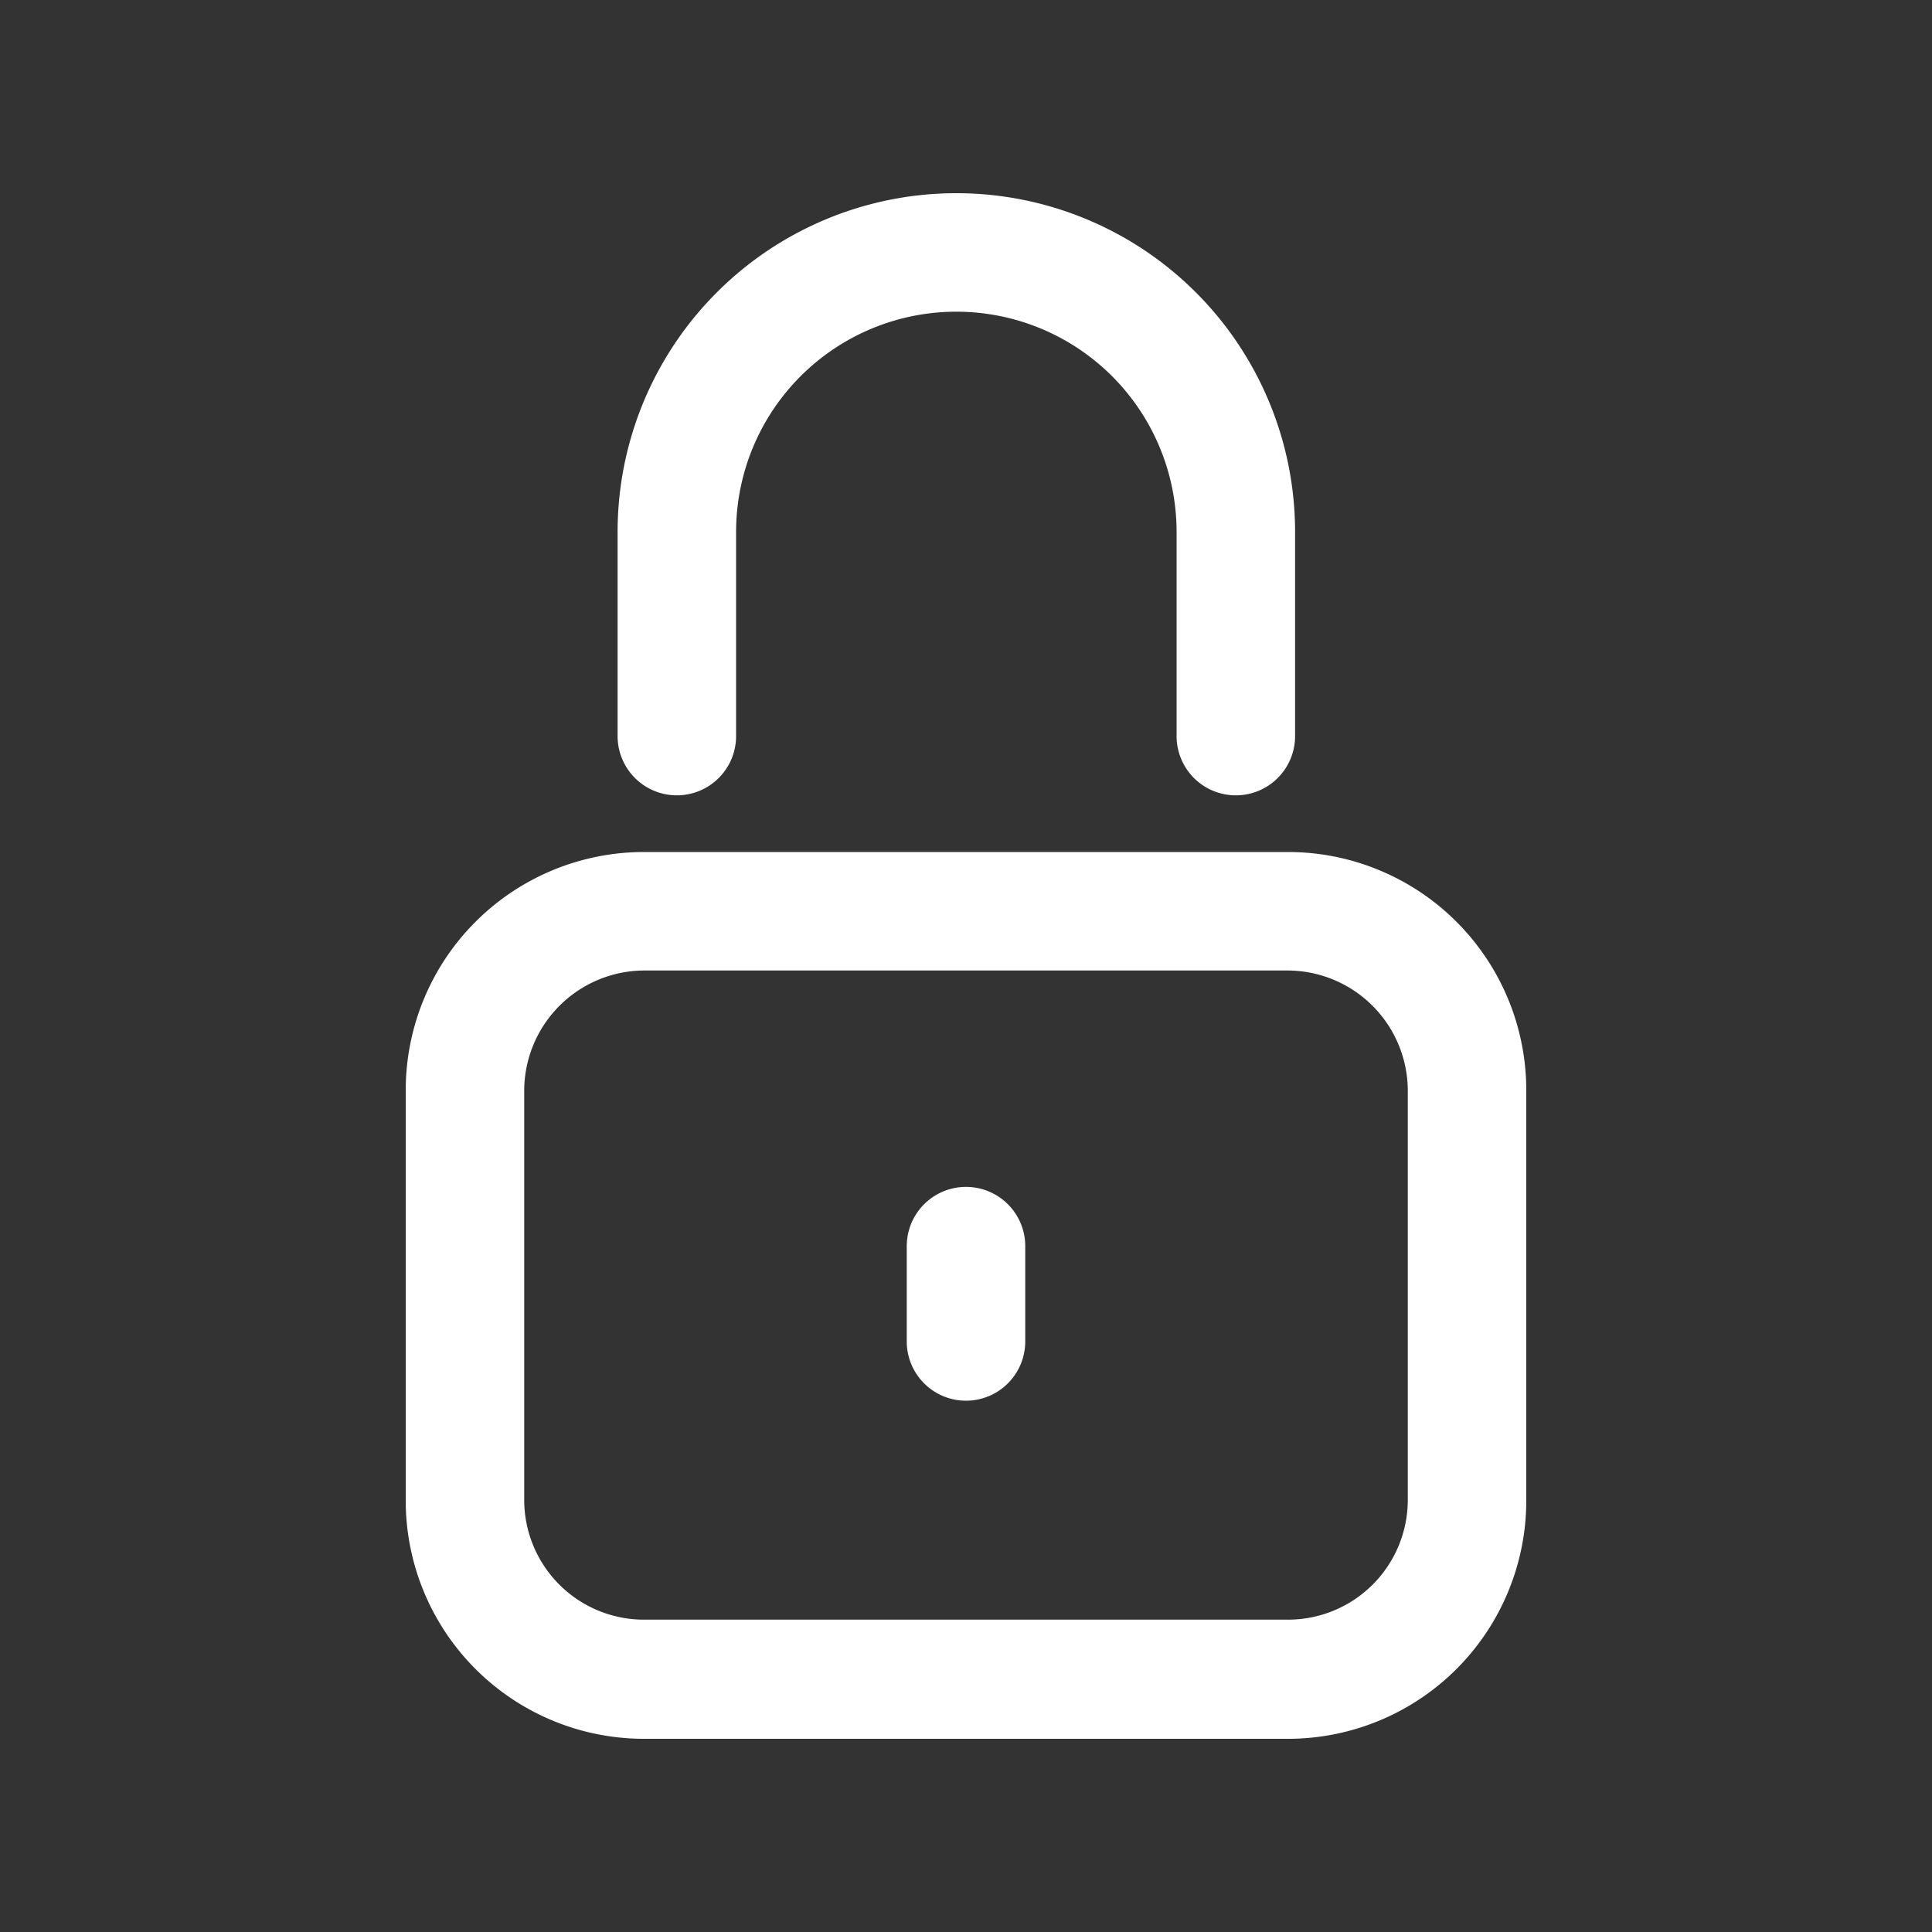 <svg id="Layer_1" data-name="Layer 1" xmlns="http://www.w3.org/2000/svg" viewBox="0 0 30 30"><rect x="0" y="0" width="30" height="30" fill="#333333" stroke="none"/><defs><style>.cls-1{fill:#ffffff;}</style></defs><path class="cls-1" d="M20,27H10a3.7,3.7,0,0,1-3.7-3.7V16.93a3.7,3.7,0,0,1,3.7-3.7H20a3.7,3.7,0,0,1,3.7,3.7V23.3A3.7,3.7,0,0,1,20,27ZM10,15.07a1.87,1.87,0,0,0-1.86,1.86V23.3A1.86,1.86,0,0,0,10,25.15H20a1.86,1.86,0,0,0,1.86-1.85V16.93A1.87,1.87,0,0,0,20,15.07Z"/><path class="cls-1" d="M19.19,12.35a.92.92,0,0,1-.92-.92V8.26a3.42,3.42,0,0,0-6.84,0v3.17a.92.92,0,1,1-1.84,0V8.26a5.26,5.26,0,0,1,10.52,0v3.17A.92.92,0,0,1,19.19,12.35Z"/><path class="cls-1" d="M15,21.75a.92.92,0,0,1-.92-.92V19.35a.92.92,0,1,1,1.84,0v1.48A.92.92,0,0,1,15,21.75Z"/></svg>